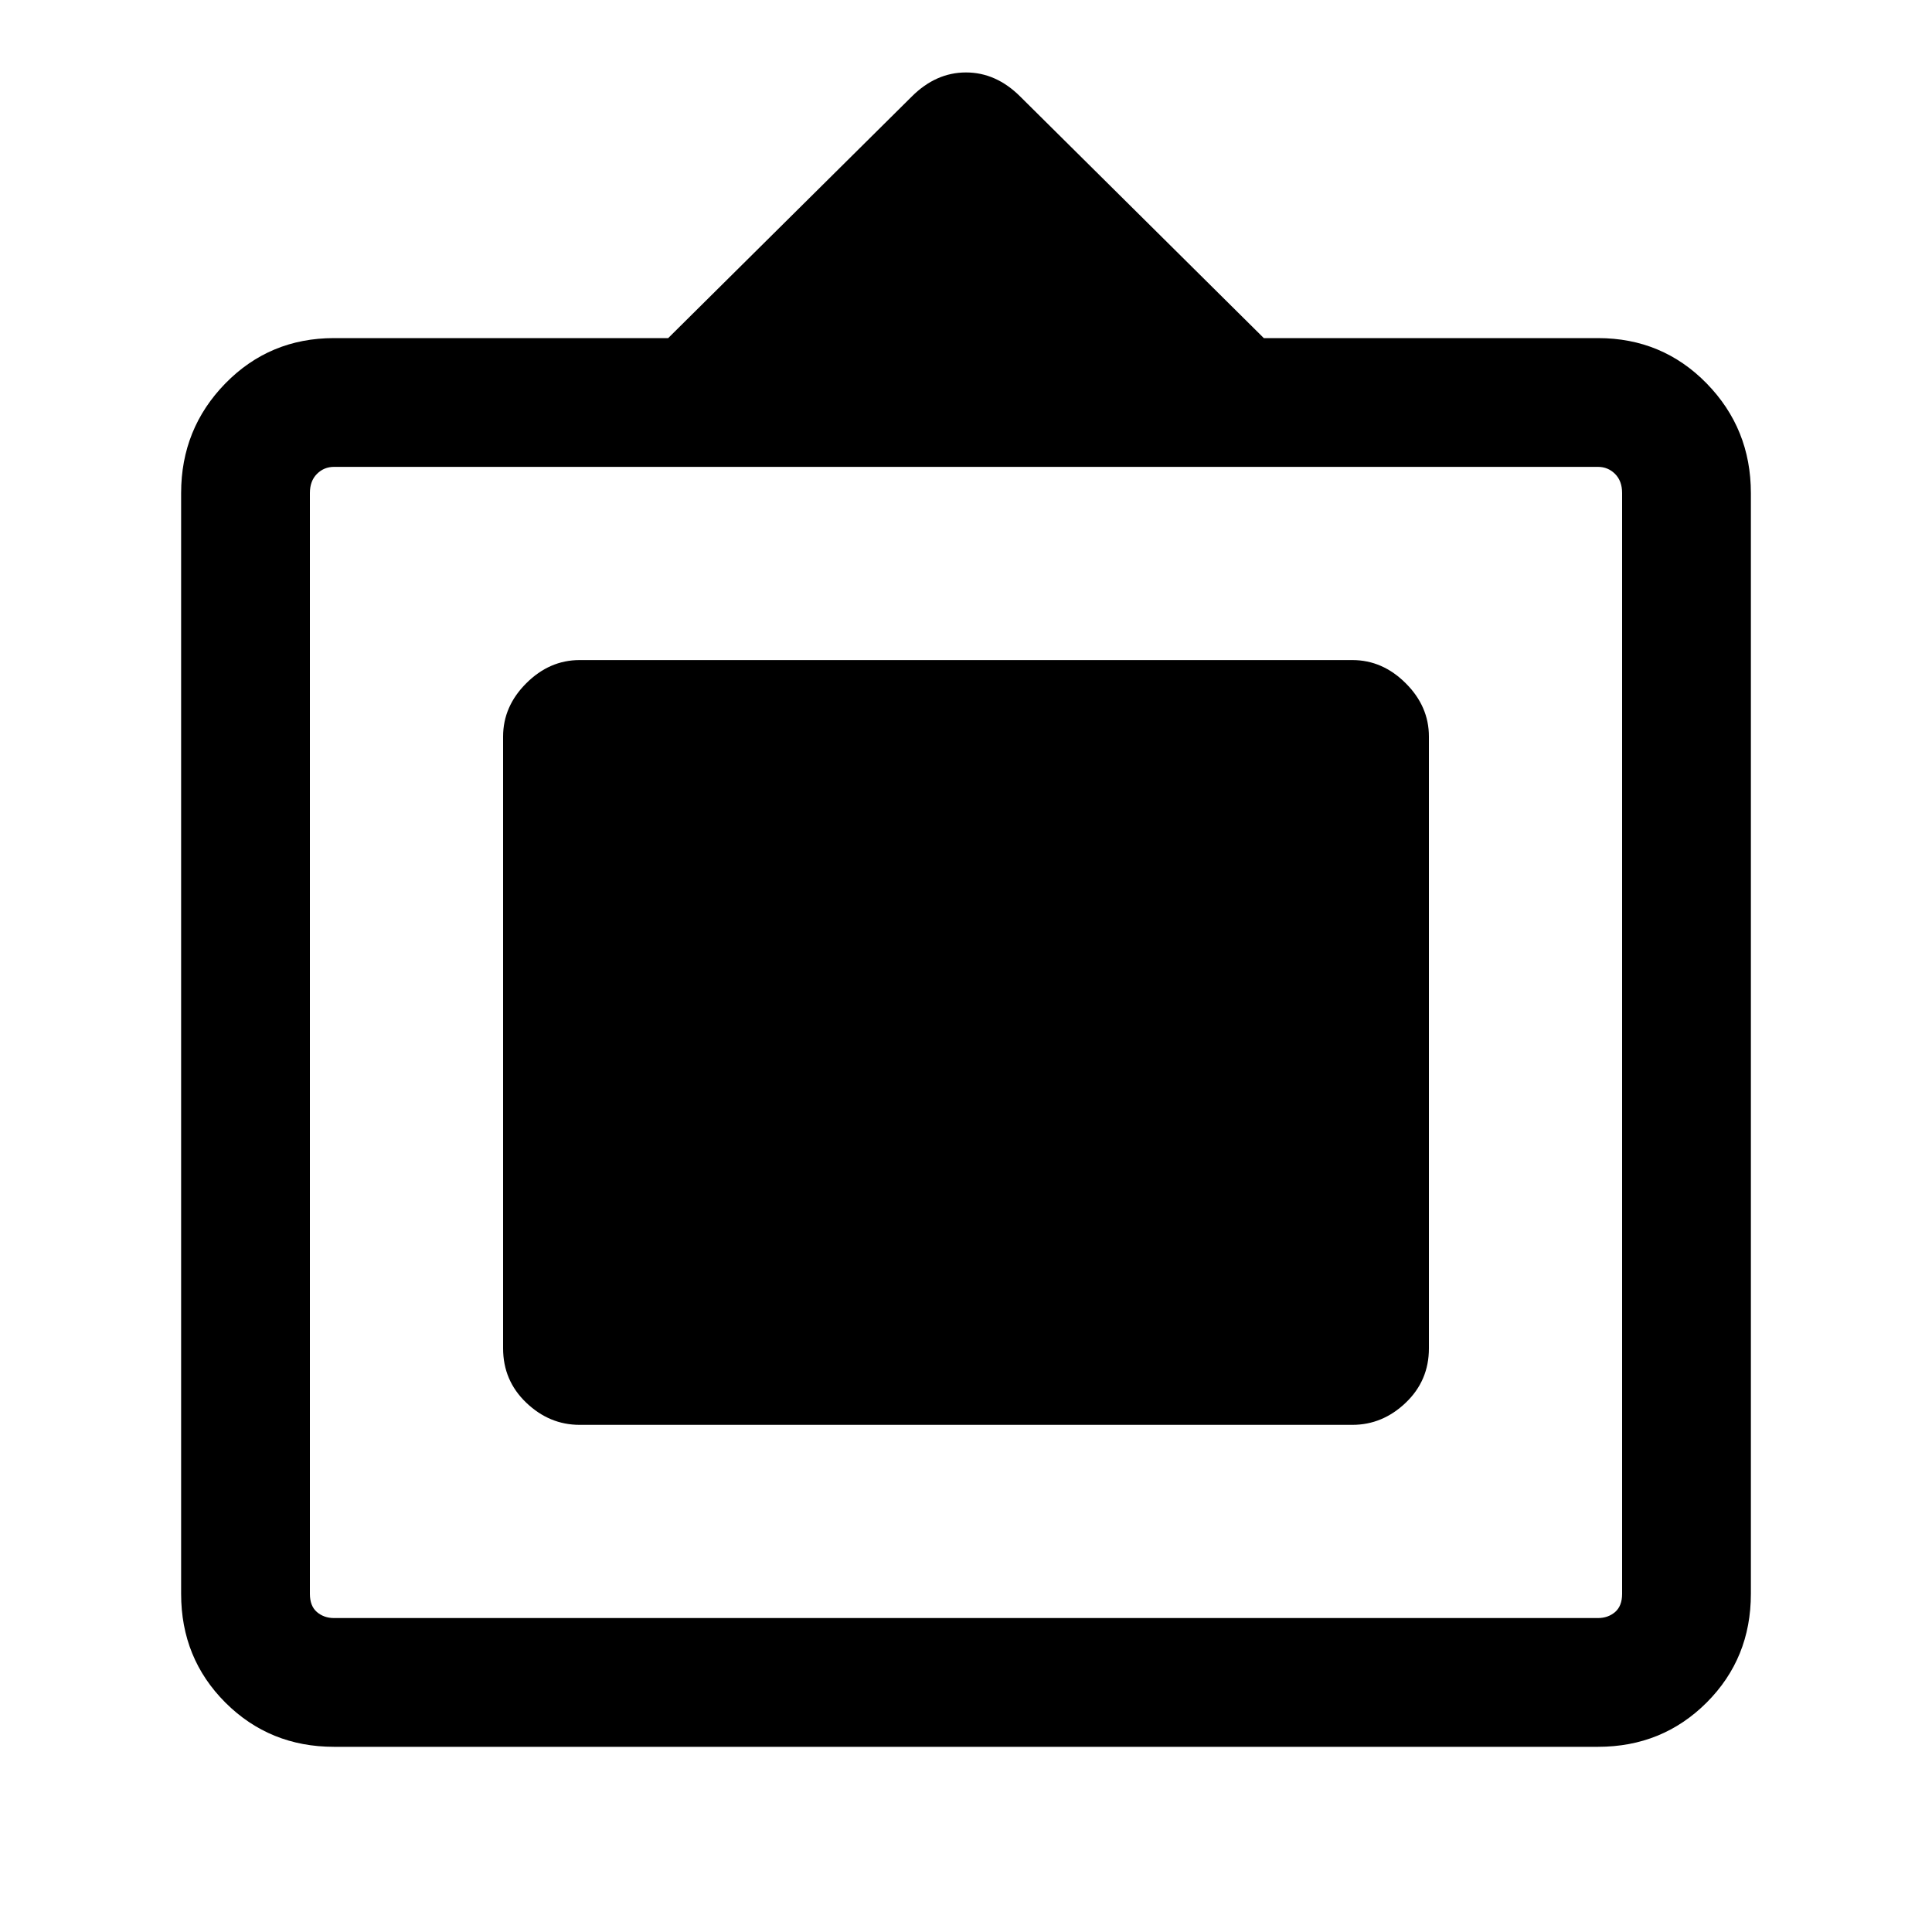 <svg xmlns="http://www.w3.org/2000/svg" height="20" width="20"><path d="M3.458 18.083Q2.792 18.083 2.333 17.625Q1.875 17.167 1.875 16.5V5.104Q1.875 4.438 2.333 3.969Q2.792 3.5 3.458 3.5H6.917L9.438 1Q9.688 0.75 10 0.75Q10.312 0.75 10.562 1L13.083 3.5H16.542Q17.208 3.5 17.667 3.969Q18.125 4.438 18.125 5.104V16.5Q18.125 17.167 17.667 17.625Q17.208 18.083 16.542 18.083ZM3.458 16.75H16.542Q16.646 16.75 16.719 16.688Q16.792 16.625 16.792 16.5V5.104Q16.792 4.979 16.719 4.906Q16.646 4.833 16.542 4.833H3.458Q3.354 4.833 3.281 4.906Q3.208 4.979 3.208 5.104V16.5Q3.208 16.625 3.281 16.688Q3.354 16.75 3.458 16.75ZM6 14.75Q5.688 14.75 5.448 14.521Q5.208 14.292 5.208 13.958V7.625Q5.208 7.312 5.448 7.073Q5.688 6.833 6 6.833H14Q14.312 6.833 14.552 7.073Q14.792 7.312 14.792 7.625V13.958Q14.792 14.292 14.552 14.521Q14.312 14.75 14 14.75Z"/></svg>
